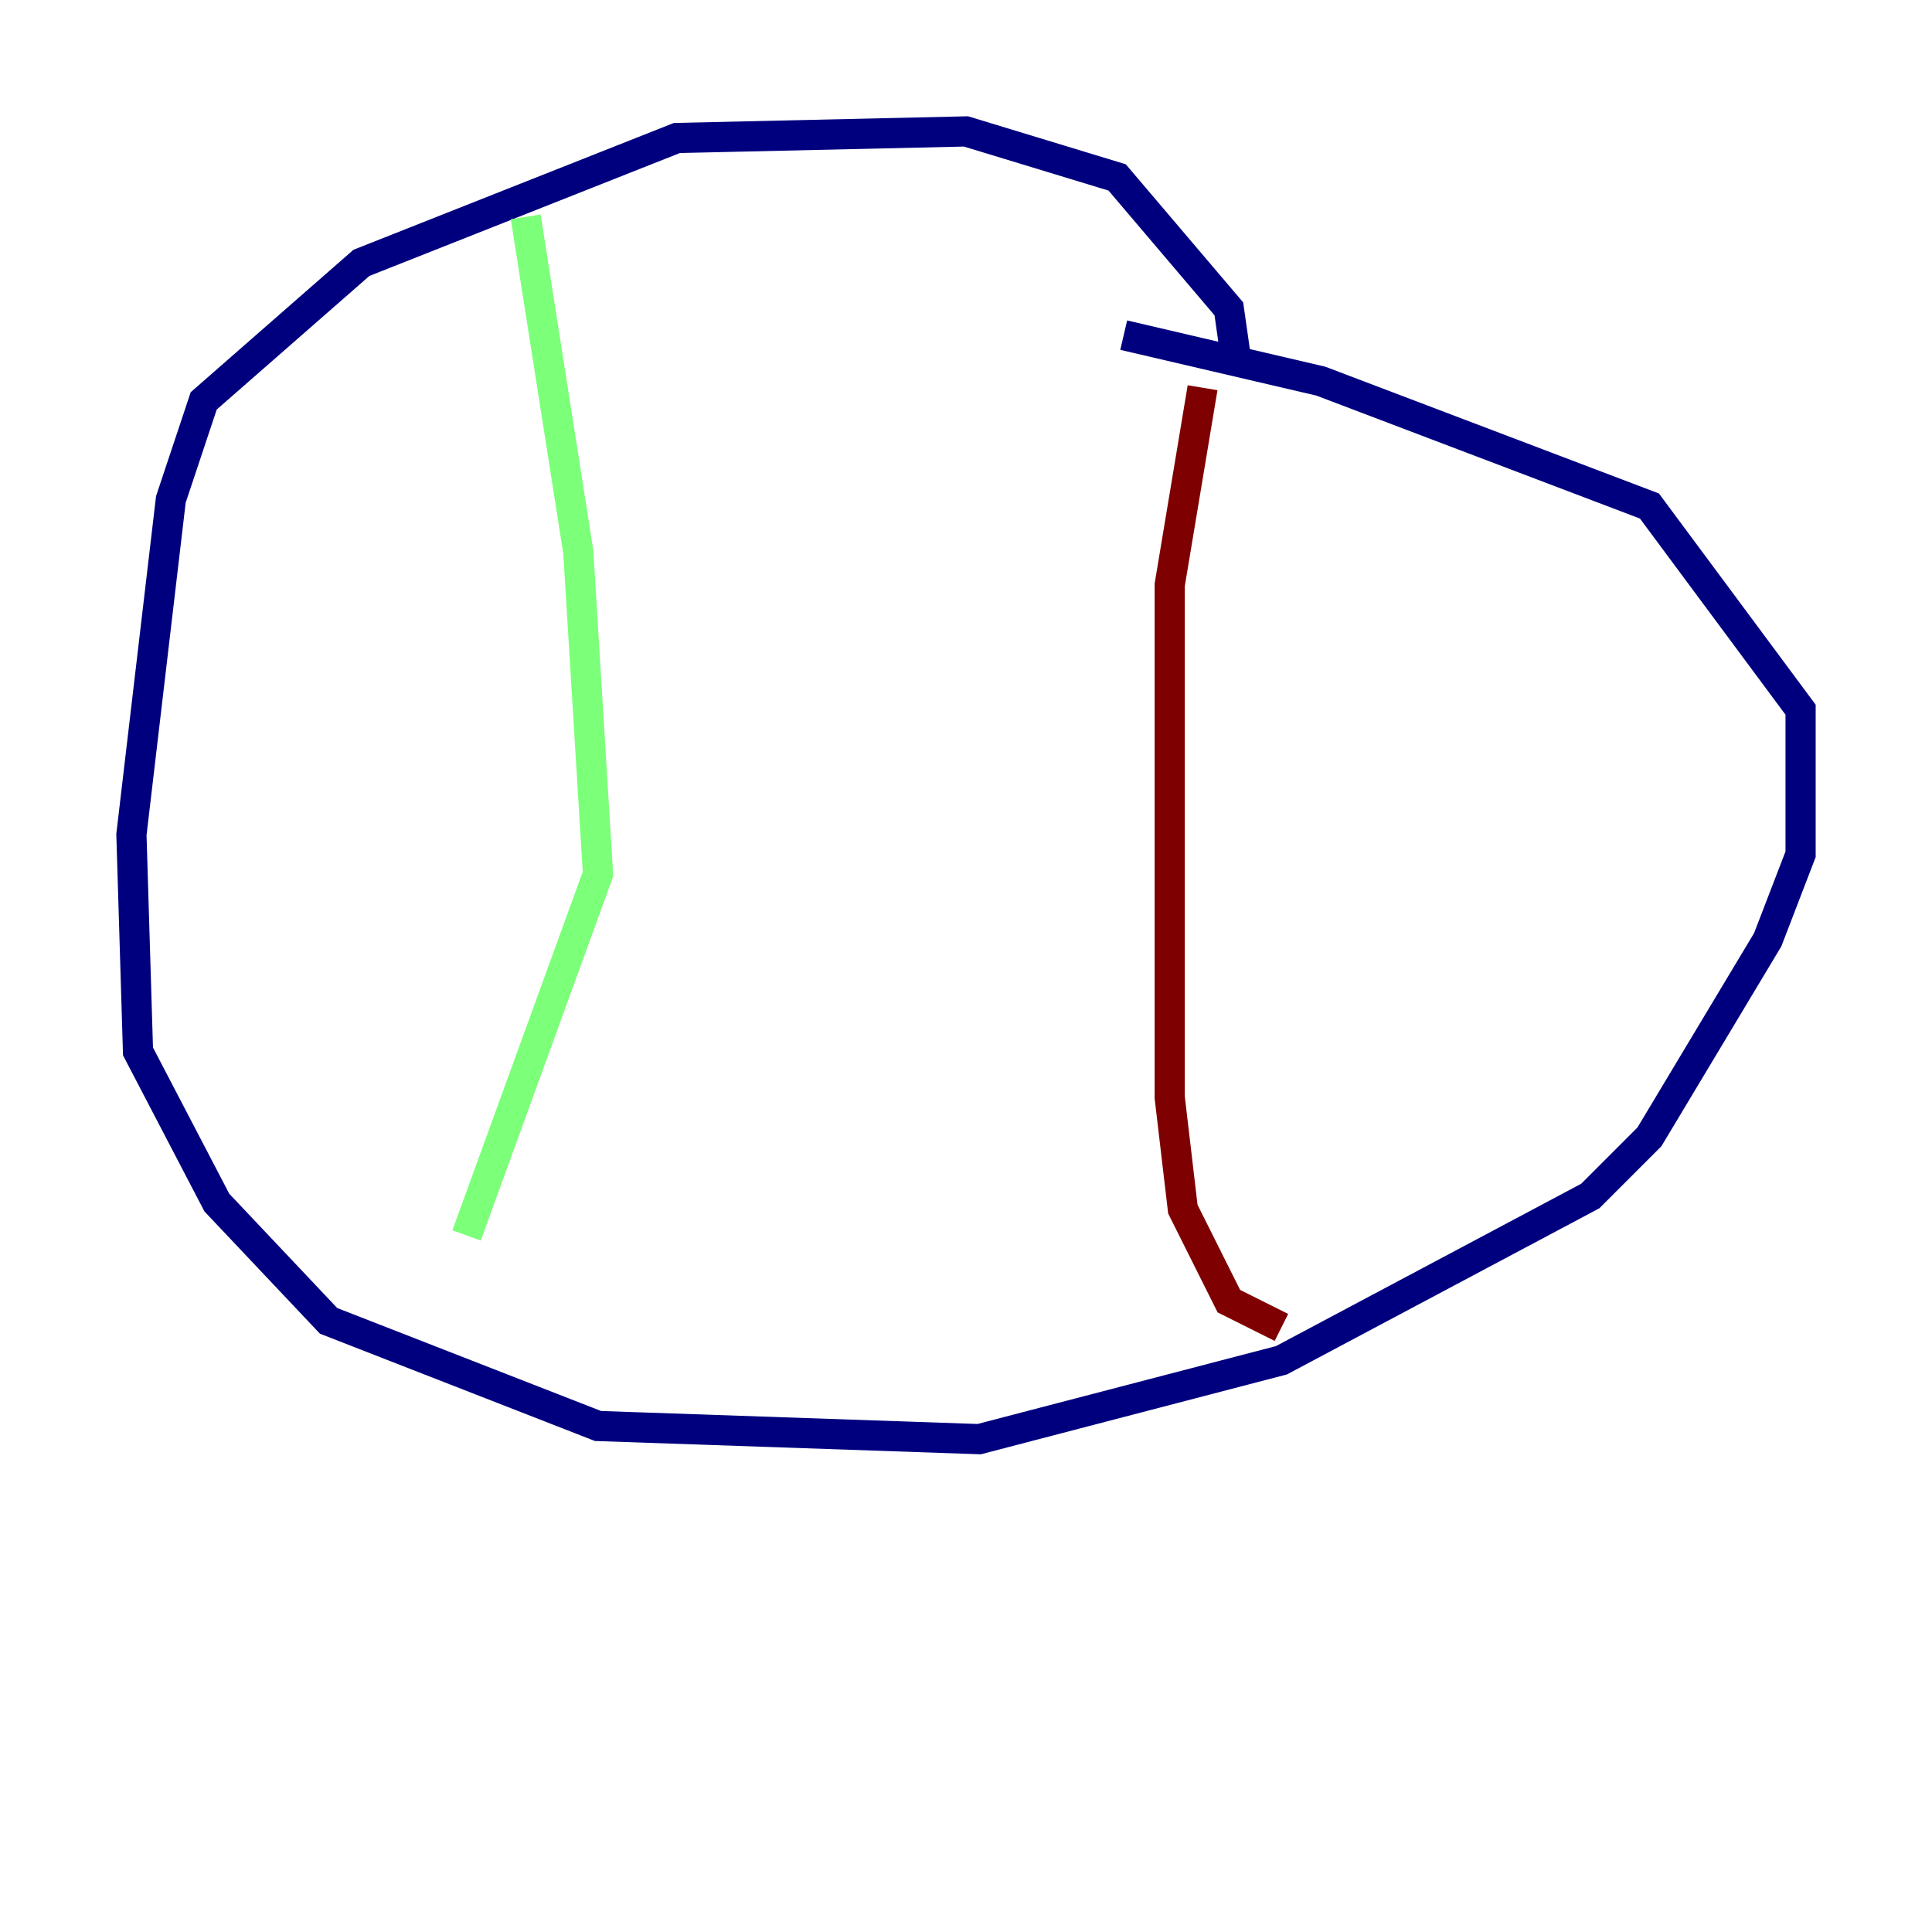 <?xml version="1.0" encoding="utf-8" ?>
<svg baseProfile="tiny" height="128" version="1.2" viewBox="0,0,128,128" width="128" xmlns="http://www.w3.org/2000/svg" xmlns:ev="http://www.w3.org/2001/xml-events" xmlns:xlink="http://www.w3.org/1999/xlink"><defs /><polyline fill="none" points="81.85,23.51 81.415,20.463 74.014,11.755 64.0,8.707 44.843,9.143 23.946,17.415 13.497,26.558 11.32,33.088 8.707,55.292 9.143,69.66 14.367,79.674 21.769,87.51 39.619,94.476 64.871,95.347 84.898,90.122 105.361,79.238 109.279,75.32 117.116,62.258 119.293,56.599 119.293,47.02 109.279,33.524 87.51,25.252 74.449,22.204" stroke="#00007f" stroke-width="2" /><polyline fill="none" points="34.83,14.367 38.313,36.571 39.619,57.905 30.912,81.85" stroke="#7cff79" stroke-width="2" /><polyline fill="none" points="79.674,25.687 77.497,38.748 77.497,72.707 78.367,80.109 81.415,86.204 84.898,87.946" stroke="#7f0000" stroke-width="2" /></svg>